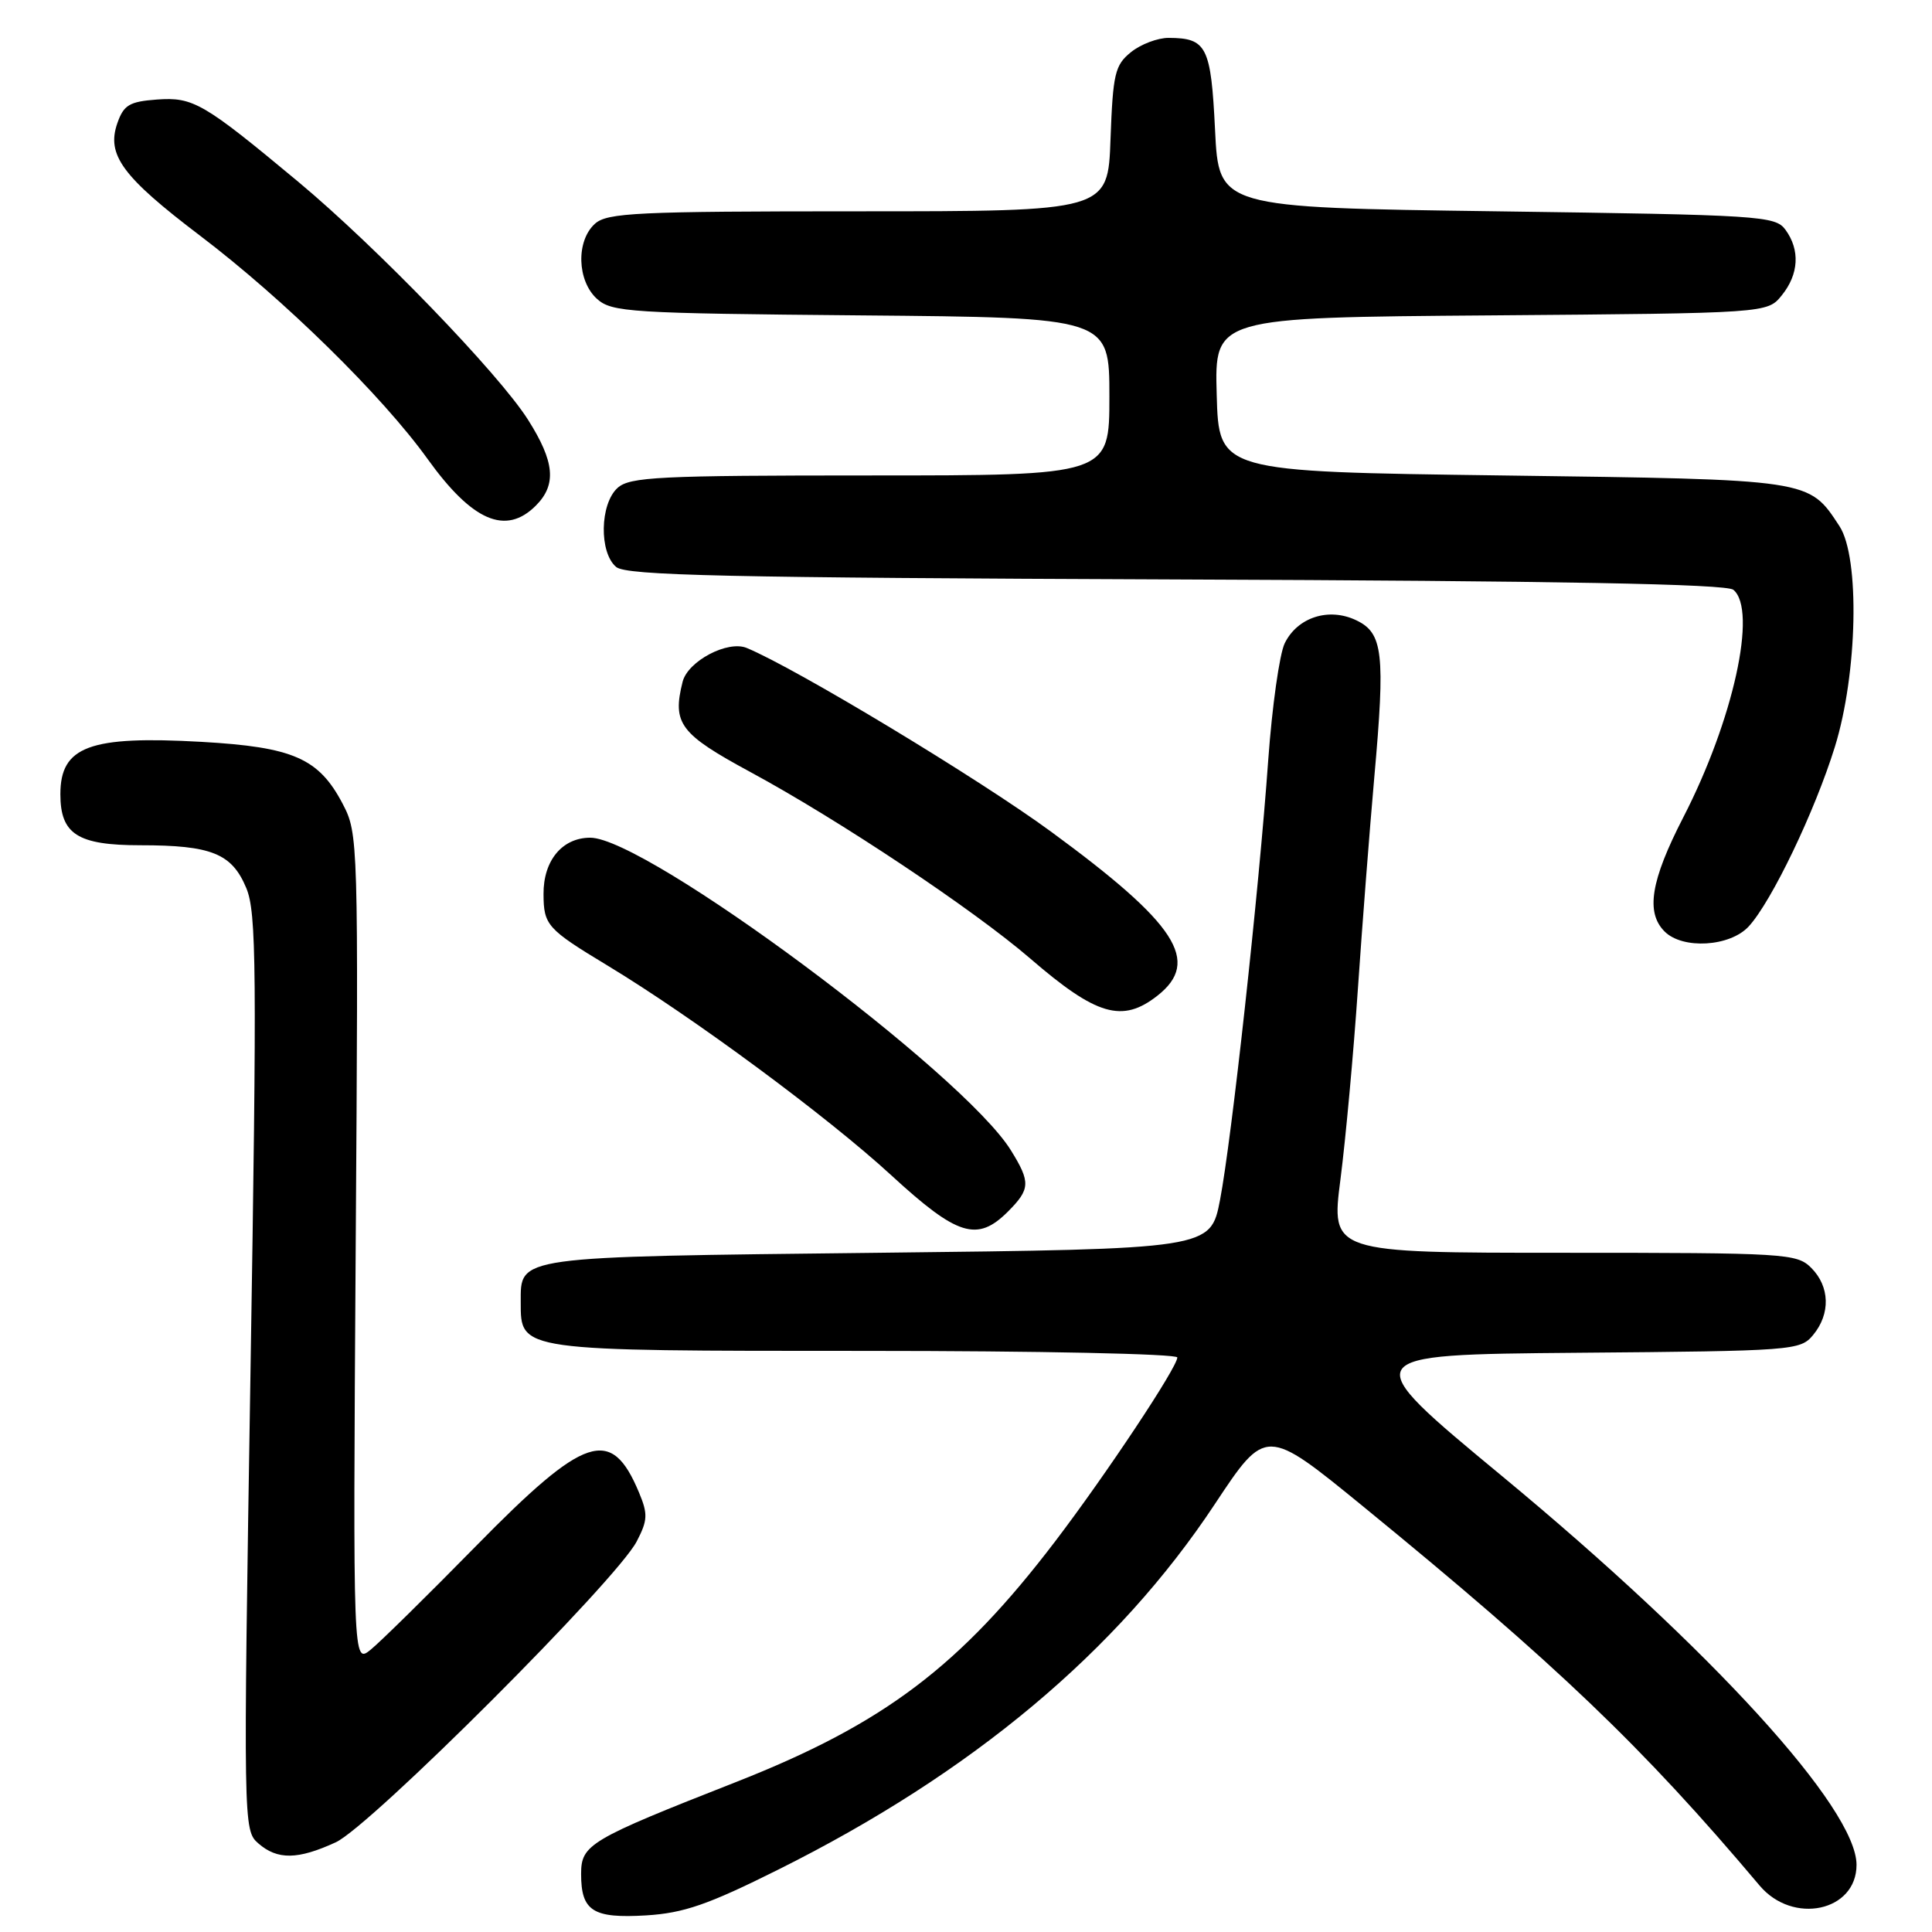 <?xml version="1.0" encoding="UTF-8" standalone="no"?>
<!DOCTYPE svg PUBLIC "-//W3C//DTD SVG 1.1//EN" "http://www.w3.org/Graphics/SVG/1.1/DTD/svg11.dtd" >
<svg xmlns="http://www.w3.org/2000/svg" xmlns:xlink="http://www.w3.org/1999/xlink" version="1.1" viewBox="0 0 256 256">
 <g >
 <path fill="currentColor"
d=" M 103.11 247.74 C 128.81 234.93 148.08 218.80 160.98 199.29 C 167.74 189.09 167.74 189.09 180.62 199.61 C 206.27 220.57 217.62 231.41 233.16 249.85 C 237.57 255.08 246.00 253.28 246.00 247.10 C 246.00 239.63 226.82 218.59 199.04 195.60 C 179.59 179.50 179.59 179.50 209.04 179.25 C 237.66 179.01 238.55 178.95 240.25 176.89 C 242.57 174.09 242.47 170.47 240.00 168.00 C 238.09 166.09 236.67 166.00 207.18 166.00 C 176.36 166.00 176.36 166.00 177.62 156.25 C 178.31 150.89 179.35 139.53 179.93 131.00 C 180.51 122.47 181.49 109.88 182.10 103.00 C 183.57 86.56 183.26 83.88 179.71 82.19 C 176.08 80.45 171.92 81.79 170.23 85.24 C 169.54 86.67 168.56 93.61 168.05 100.67 C 166.81 118.12 163.19 151.05 161.66 159.00 C 160.40 165.50 160.40 165.50 116.35 166.00 C 68.02 166.55 69.00 166.41 69.00 172.57 C 69.00 179.05 68.66 179.00 114.72 179.00 C 137.52 179.00 156.00 179.39 156.00 179.87 C 156.00 181.17 146.58 195.35 139.86 204.18 C 127.19 220.82 117.11 228.43 97.50 236.14 C 78.05 243.78 77.00 244.41 77.00 248.32 C 77.00 253.23 78.57 254.22 85.61 253.80 C 90.61 253.49 93.80 252.39 103.11 247.74 Z  M 44.50 244.11 C 49.09 241.99 81.73 209.36 84.37 204.24 C 85.83 201.44 85.86 200.61 84.67 197.76 C 80.99 188.96 77.56 190.09 63.03 204.90 C 56.69 211.36 50.43 217.52 49.13 218.58 C 46.77 220.50 46.77 220.50 47.13 165.50 C 47.50 111.23 47.47 110.45 45.40 106.50 C 42.24 100.48 38.86 98.99 26.71 98.30 C 11.86 97.46 8.00 98.90 8.00 105.24 C 8.00 110.54 10.29 112.00 18.59 112.00 C 28.03 112.00 30.72 113.09 32.63 117.66 C 33.99 120.91 34.05 128.25 33.19 181.92 C 32.23 241.88 32.24 242.52 34.22 244.25 C 36.76 246.47 39.46 246.43 44.50 244.11 Z  M 133.55 160.55 C 136.53 157.56 136.57 156.66 133.96 152.44 C 127.65 142.22 85.65 111.00 78.21 111.00 C 74.50 111.00 71.99 114.03 72.02 118.47 C 72.04 122.59 72.49 123.10 80.50 127.94 C 91.83 134.79 109.64 147.95 118.12 155.75 C 126.87 163.79 129.49 164.60 133.55 160.55 Z  M 153.37 131.93 C 159.15 127.38 155.95 122.43 139.27 110.20 C 129.77 103.23 105.51 88.58 98.95 85.86 C 96.43 84.81 91.14 87.60 90.45 90.34 C 89.06 95.88 90.08 97.24 99.45 102.31 C 111.19 108.66 128.98 120.52 136.50 127.00 C 145.29 134.59 148.71 135.59 153.37 131.93 Z  M 231.72 122.75 C 234.75 119.45 240.48 107.51 243.13 98.96 C 246.14 89.26 246.46 73.88 243.74 69.72 C 239.64 63.47 240.15 63.55 199.05 63.00 C 161.50 62.50 161.50 62.50 161.22 52.29 C 160.93 42.07 160.93 42.07 197.55 41.79 C 234.18 41.50 234.18 41.50 236.09 39.14 C 238.36 36.34 238.54 33.12 236.58 30.44 C 235.23 28.60 233.33 28.48 198.33 28.00 C 161.50 27.50 161.50 27.50 161.00 17.21 C 160.46 6.16 159.90 5.04 154.86 5.02 C 153.41 5.01 151.16 5.86 149.86 6.91 C 147.73 8.63 147.47 9.76 147.15 18.41 C 146.81 28.00 146.81 28.00 113.73 28.00 C 84.36 28.00 80.45 28.19 78.83 29.65 C 76.31 31.93 76.46 37.20 79.10 39.60 C 81.07 41.37 83.39 41.52 114.10 41.79 C 147.00 42.08 147.00 42.08 147.00 52.54 C 147.00 63.00 147.00 63.00 115.33 63.00 C 87.26 63.00 83.45 63.19 81.83 64.65 C 79.48 66.78 79.37 73.23 81.65 75.13 C 83.01 76.26 96.13 76.55 155.83 76.78 C 206.60 76.97 228.75 77.38 229.68 78.15 C 232.89 80.82 229.68 95.43 223.03 108.33 C 218.73 116.69 218.04 120.90 220.57 123.43 C 222.97 125.83 229.24 125.45 231.72 122.75 Z  M 71.00 67.00 C 73.78 64.22 73.50 61.19 69.96 55.61 C 66.09 49.50 49.86 32.70 39.50 24.07 C 26.94 13.62 25.61 12.84 20.78 13.19 C 17.15 13.46 16.39 13.91 15.55 16.32 C 14.08 20.52 16.21 23.41 26.51 31.23 C 37.61 39.65 50.64 52.44 56.66 60.82 C 62.59 69.07 67.02 70.98 71.00 67.00 Z "/>
</g>
</svg>